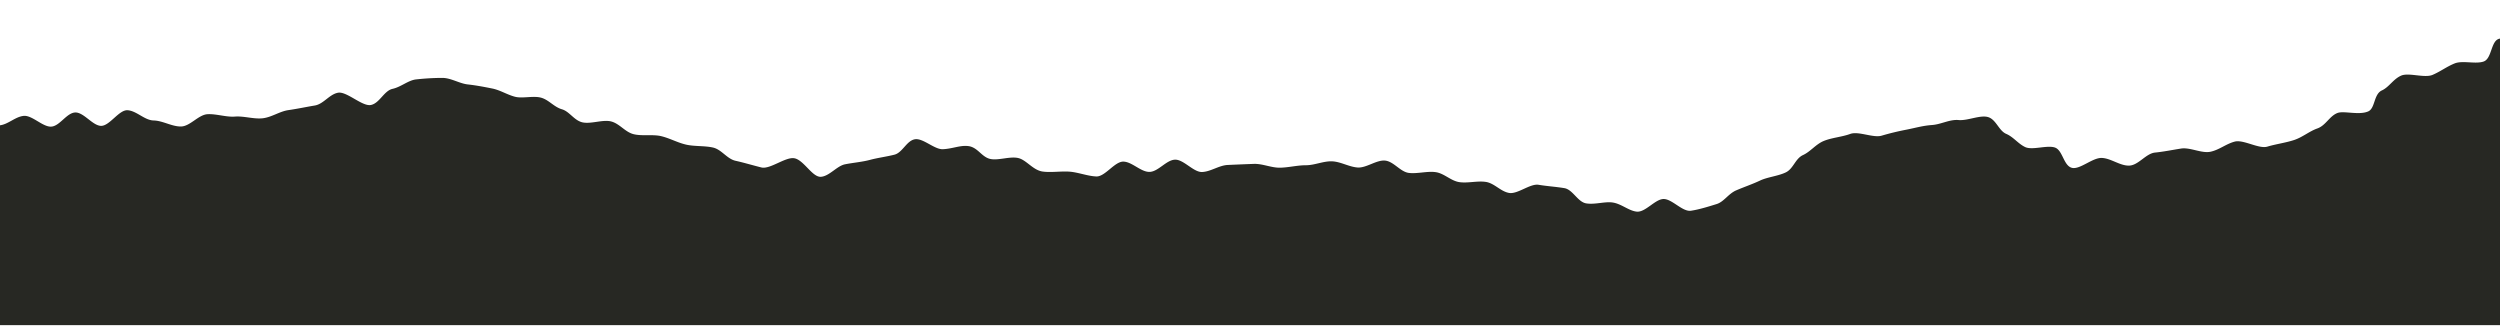 <svg id="Layer_1" data-name="Layer 1" xmlns="http://www.w3.org/2000/svg" viewBox="0 0 1920 250"><defs><style>.cls-1{fill:#272823;fill-rule:evenodd;}</style></defs><title>Artboard 1</title><path class="cls-1" d="M1920,29.63a7.91,7.91,0,0,0-.81.19c-6.28,1.87-5.38,15.16-11.74,17.42-6.19,2.19-16.16-1-22.29,1.47s-11,6.29-17,8.81c-6.1,2.61-18.37-2-24.12.58-6.16,2.75-9.17,8.78-14.75,11.34-6.34,2.9-5.07,13.67-10.43,16.09-7,3.16-18.79-.61-23.63,1.23-6.18,2.34-9,9.57-15.43,11.86s-11.43,6.77-17.91,8.91-14,3.12-20.56,5.08S1723,107,1716.3,108.75s-11.85,6.33-18.63,7.78S1682,113,1675.1,114.08s-13.07,2.38-20.07,3.1-12.65,9.71-19.72,10-14-5.6-21.12-5.88-16.68,9-22.81,7.63c-6.53-1.46-7.12-13.3-13-15.54s-17.45,2.18-23-.42-8.91-7.71-14.63-10.16-7.73-11.12-14-12.91c-6.07-1.74-15.62,2.93-22.54,2.3s-13.37,3.33-20.48,3.82c-6.93.48-12.47,2.16-19.43,3.53-6.7,1.31-12.54,2.69-19.2,4.65-6.46,1.91-17.8-3.68-24.16-1.33s-14.34,2.87-20.45,5.46-9.93,8.06-15.84,10.79-7.35,10.49-13.13,13.26c-6,2.89-14,3.55-19.71,6.25-6.17,2.92-12.72,5.09-18.44,7.58-6.05,2.63-9.41,8.81-15,10.51-6.41,2-13.63,4.22-19.68,5.12-6.54,1-14.46-9-21-9s-14,10.4-20.7,9.69c-6.15-.65-11.71-6-18.45-7-6-.93-13.61,1.77-20.35.66-6.51-1.06-10.25-10.61-16.76-11.7s-13.23-1.47-19.74-2.57-16.13,7.34-22.64,6.26-11.28-7.41-17.8-8.45-13.95,1.12-20.49.14-11.66-6.78-18.22-7.67-13.88,1.38-20.47.61-11.67-8.82-18.29-9.47-14.47,5.78-21.13,5.3-12.84-4.42-19.51-4.73-13.46,3-20.19,3-13.15,1.75-19.88,1.88-13.45-3.17-20.16-2.92-13.34.52-20,.82-13,5.11-19.64,5.41-14.21-9.72-20.89-9.47-12.86,9.25-19.53,9.39-13.52-7.87-20.19-7.9-14,11.67-20.69,11.4-13.65-3.1-20.26-3.66-14.45.82-21-.12c-7.23-1-12.23-8.61-18.3-10.26-6.62-1.8-16.18,2.22-22.46.45s-9.14-8.77-16.16-9.72c-6.22-.84-12,2-19.59,2.38-6.57.35-15.32-8.75-21.64-7.61s-9.45,10.24-15.61,11.81-12.71,2.36-18.81,4-13,2.16-19.21,3.41-12,9.14-18.47,9.58c-6.65.45-13.14-13-20.47-14.24-6.83-1.15-18.62,8.74-25.3,7.06-7.17-1.8-13.6-3.75-19.74-5.1-6.62-1.45-10.75-8.67-17.35-10.17s-14.24-.75-20.82-2.29-12.35-4.85-18.91-6.44-14.75.09-21.28-1.55S475.92,95,469.42,93.29s-16.05,2.32-22.52.57c-6.17-1.67-9.56-8.24-15.36-9.94-6.09-1.78-9.94-7.13-15.75-8.83-6.08-1.79-14.43.76-20.33-.8-6.13-1.63-11.26-5.06-17.36-6.3s-12.56-2.46-18.91-3.16-12.86-5-19.43-5A187.92,187.92,0,0,0,319.47,61c-6,.7-11.49,5.8-18,7.24s-9.94,11-16.57,12.38S266.31,70,259.63,71.21s-11.12,8.7-17.86,9.82-13.43,2.56-20.22,3.53S208.72,90,201.89,90.82,187.37,89,180.48,89.53s-14.15-2.18-21.08-1.82S146,97,139.08,97.15,125,92.68,118,92.53s-13.1-7.45-20.06-7.87c-6.56-.39-13.71,12-20.23,12s-13.45-10.6-20-10.27S46,96.69,39.51,97.24,24.67,88.33,18.18,89,6.4,95.42,0,96.23V249.69H1920Z"/></svg>
